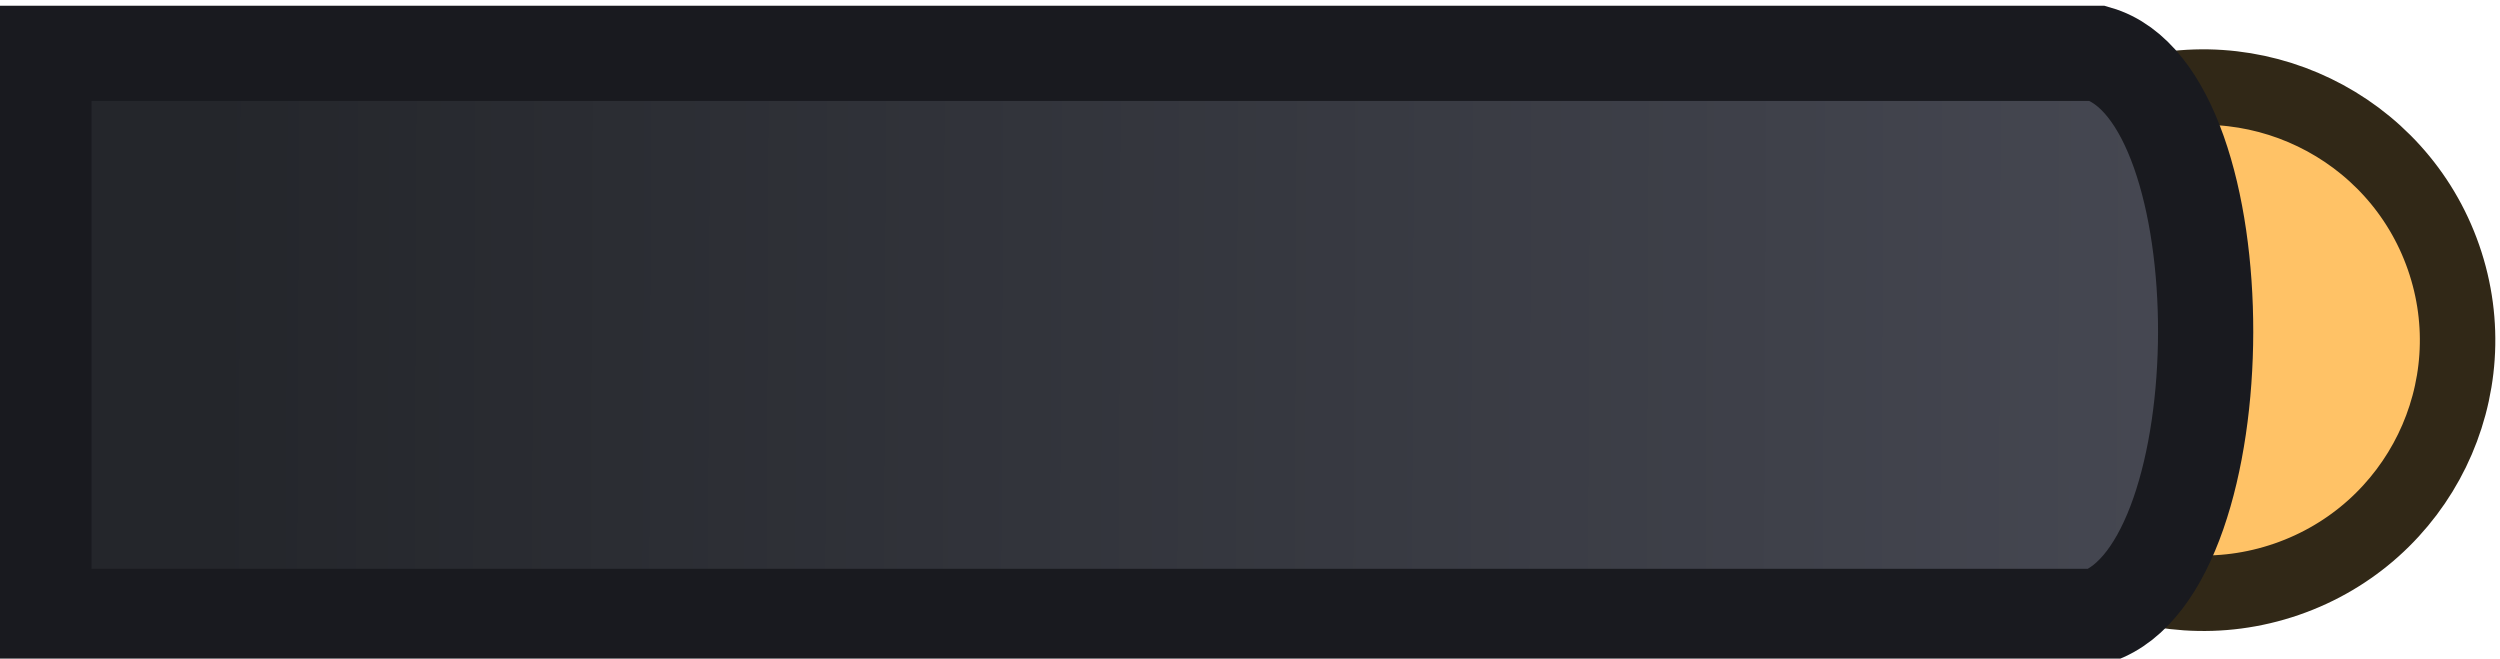<?xml version="1.0" encoding="UTF-8" standalone="no"?>
<!-- Created with Inkscape (http://www.inkscape.org/) -->

<svg
   width="143.937"
   height="37.918"
   viewBox="0 0 38.083 10.032"
   version="1.1"
   id="svg5"
   sodipodi:docname="widower_arm.svg"
   inkscape:version="1.4.2 (f4327f4, 2025-05-13)"
   xmlns:inkscape="http://www.inkscape.org/namespaces/inkscape"
   xmlns:sodipodi="http://sodipodi.sourceforge.net/DTD/sodipodi-0.dtd"
   xmlns:xlink="http://www.w3.org/1999/xlink"
   xmlns="http://www.w3.org/2000/svg"
   xmlns:svg="http://www.w3.org/2000/svg">
  <sodipodi:namedview
     id="namedview5"
     pagecolor="#505050"
     bordercolor="#ffffff"
     borderopacity="1"
     inkscape:pageshadow="0"
     inkscape:pageopacity="0"
     inkscape:pagecheckerboard="1"
     showgrid="false"
     inkscape:zoom="1.0998032"
     inkscape:cx="-129.11401"
     inkscape:cy="95.926253"
     inkscape:window-width="1920"
     inkscape:window-height="1009"
     inkscape:window-x="-8"
     inkscape:window-y="-8"
     inkscape:window-maximized="1"
     inkscape:current-layer="svg5"
     inkscape:showpageshadow="2"
     inkscape:deskcolor="#d1d1d1" />
  <defs
     id="defs2">
    <linearGradient
       inkscape:collect="always"
       xlink:href="#color-2"
       id="linearGradient35"
       gradientUnits="userSpaceOnUse"
       gradientTransform="matrix(1.042,0,0,0.903,-10.539,20.564)"
       x1="256.593"
       y1="171.257"
       x2="256.384"
       y2="214.923" />
    <linearGradient
       x1="256.384"
       y1="188.499"
       x2="256.384"
       y2="214.923"
       gradientUnits="userSpaceOnUse"
       id="color-2"
       gradientTransform="matrix(1.031,0,0,1.023,-7.859,-4.877)">
      <stop
         offset="0"
         stop-color="#0066ff"
         id="stop3"
         style="stop-color:#24262b;stop-opacity:1;" />
      <stop
         offset="1"
         stop-color="#001aff"
         id="stop4"
         style="stop-color:#454751;stop-opacity:1;" />
    </linearGradient>
    <linearGradient
       x1="240"
       y1="150.774"
       x2="240"
       y2="184.714"
       gradientUnits="userSpaceOnUse"
       id="color-7"
       gradientTransform="matrix(0.897,0,0,0.897,21.811,15.399)">
      <stop
         offset="0"
         stop-color="#4d3108"
         id="stop13" />
      <stop
         offset="1"
         stop-color="#331f00"
         id="stop14" />
    </linearGradient>
    <linearGradient
       x1="240"
       y1="150.374"
       x2="240"
       y2="186.34"
       gradientUnits="userSpaceOnUse"
       id="color-6">
      <stop
         offset="0"
         stop-color="#261700"
         id="stop11" />
      <stop
         offset="1"
         stop-color="#0d0800"
         id="stop12" />
    </linearGradient>
  </defs>
  <g
     id="g35"
     inkscape:label="Right"
     transform="matrix(0,-0.748,0.748,0,-127.852,197.026)">
    <path
       d="m 251.607,217.491 c -0.931,-2.701 0.494,-5.65 3.183,-6.586 2.689,-0.936 5.624,0.496 6.556,3.197 0.931,2.701 -0.494,5.65 -3.183,6.586 -2.689,0.936 -5.624,-0.496 -6.556,-3.197 z"
       fill="#312817"
       id="path34"
       style="fill:#ffc266;fill-opacity:1;stroke:#312817;stroke-width:1.537;stroke-dasharray:none;stroke-opacity:1"
       sodipodi:nodetypes="ssssss" />
    <path
       d="m 250.851,213.642 v -41.822 h 11.467 v 41.822 c -0.853,2.953 -10.465,2.918 -11.467,0 z"
       fill="url(#color-2)"
       id="path35"
       style="fill:url(#linearGradient35);stroke:#191a1f;stroke-width:1.939;stroke-dasharray:none;stroke-opacity:1"
       sodipodi:nodetypes="ccccc" />
  </g>
</svg>
